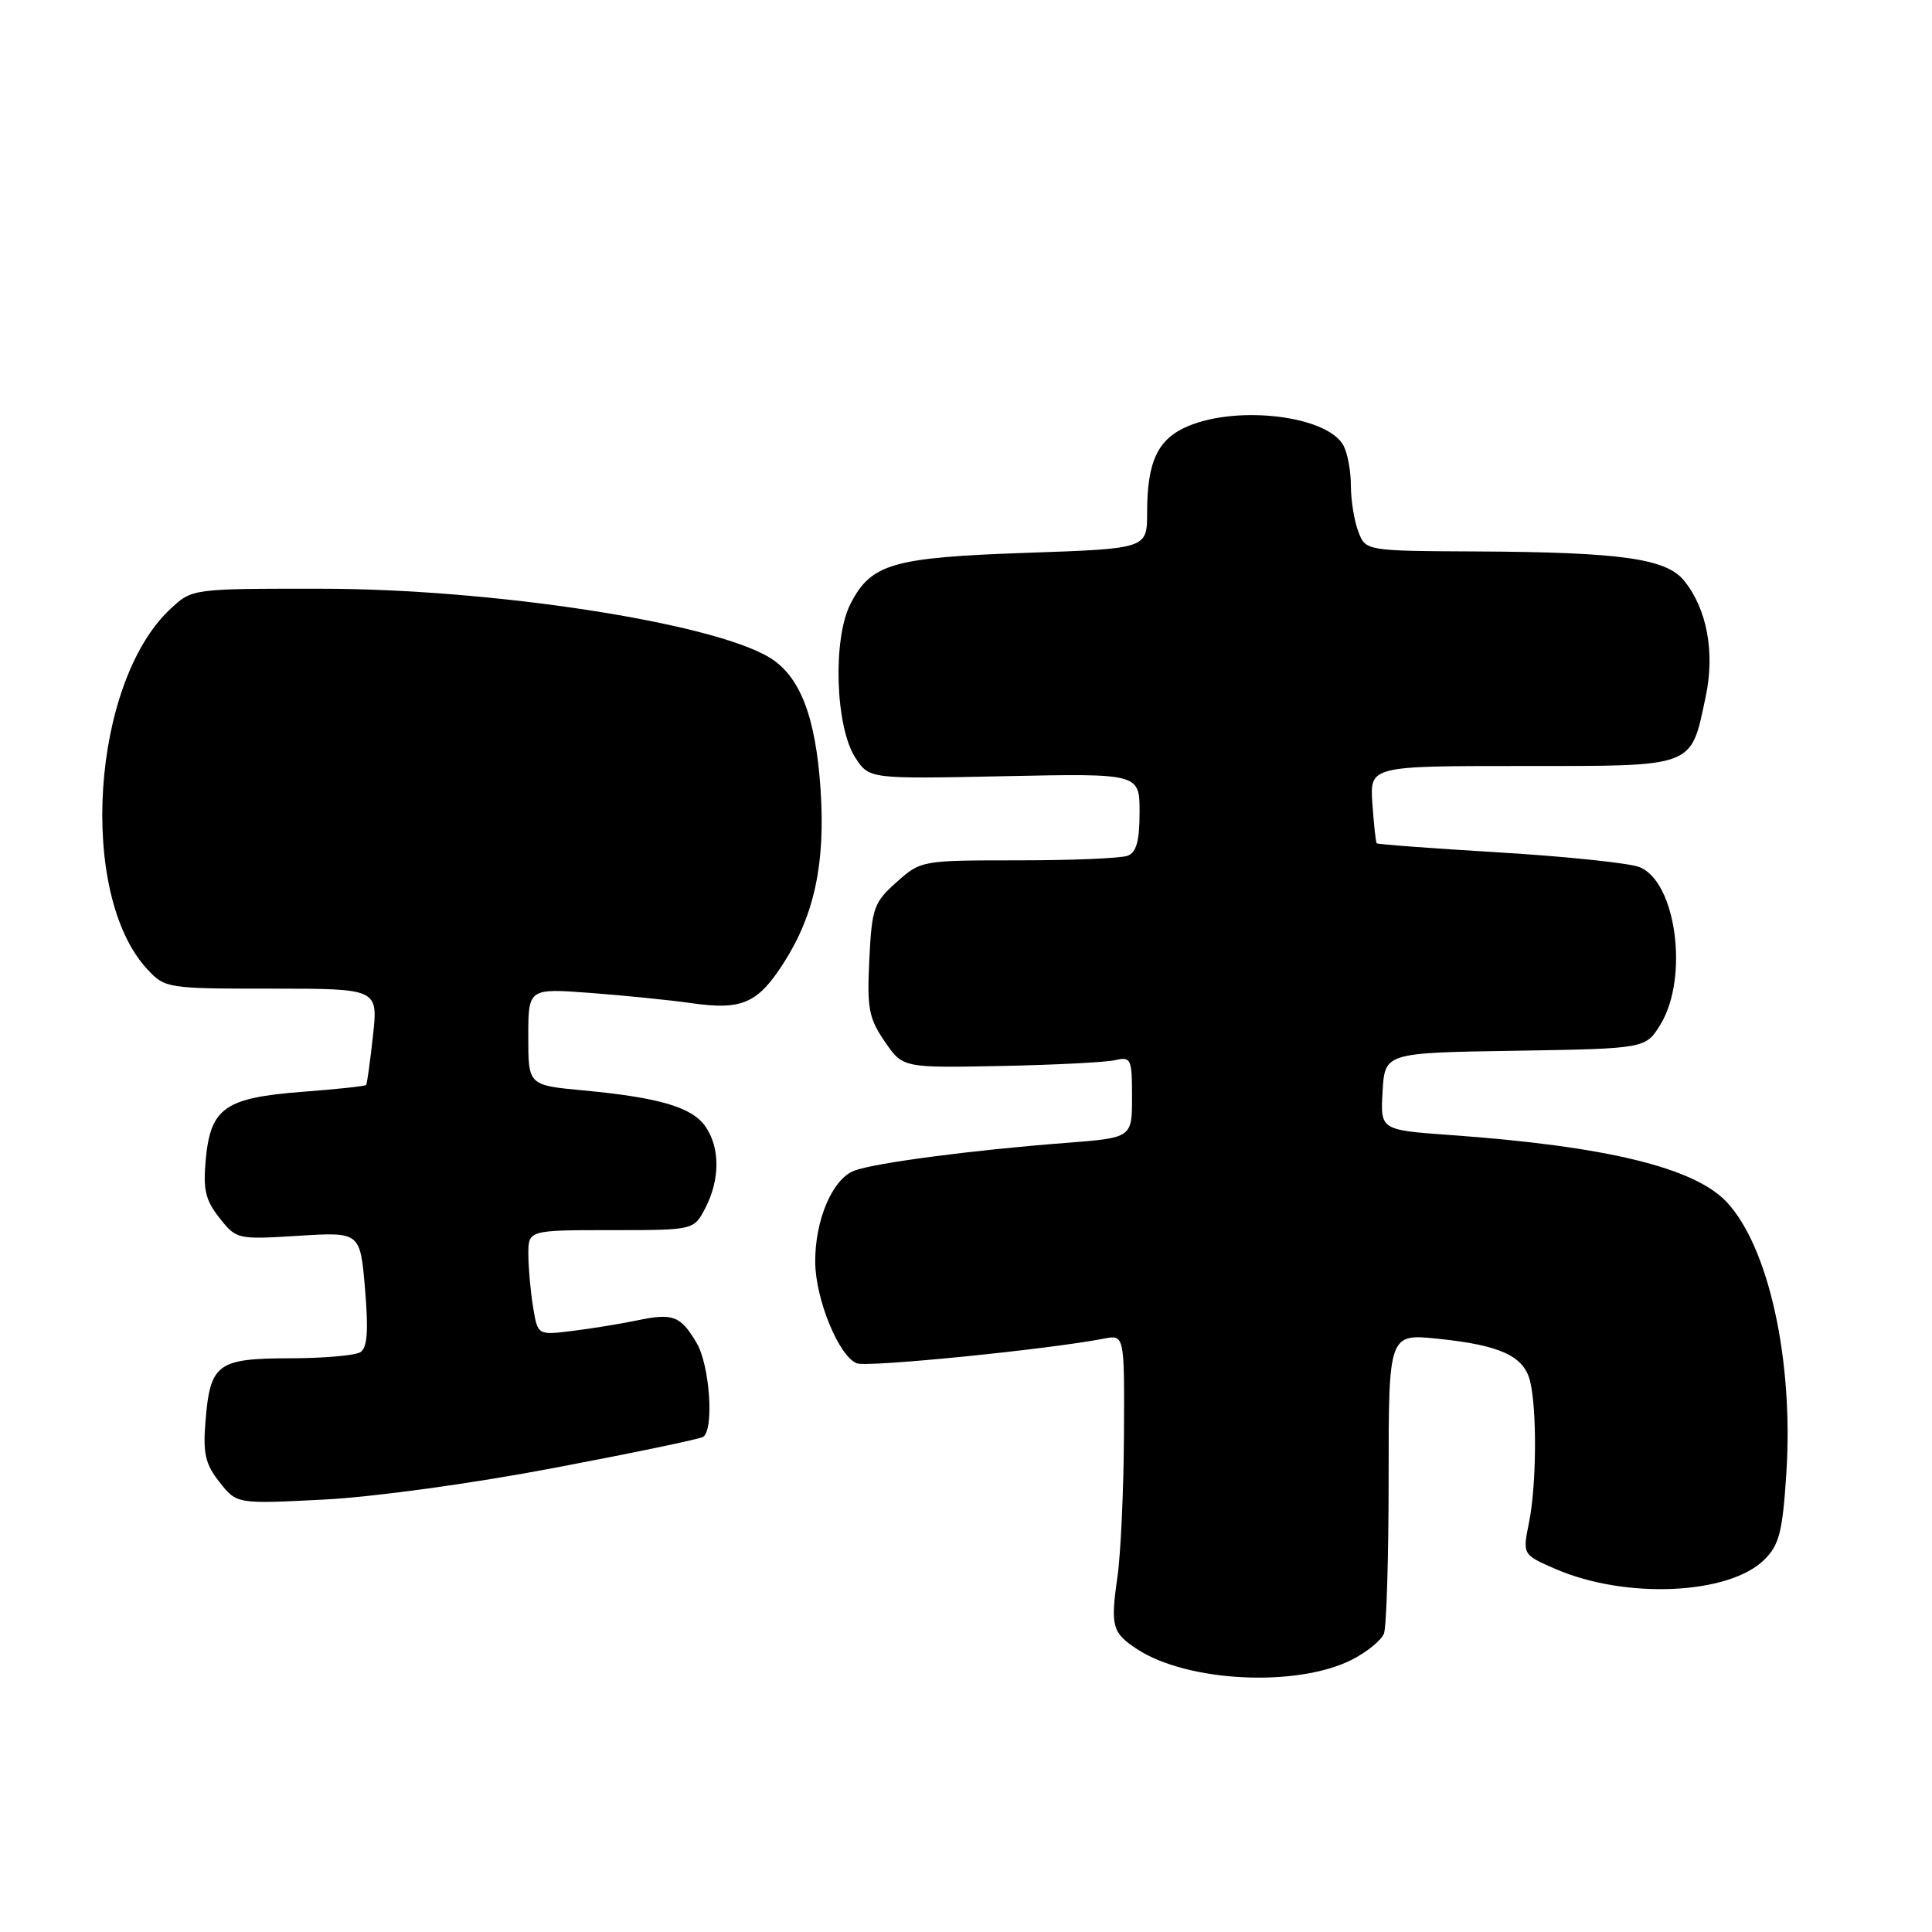 <?xml version="1.0" encoding="UTF-8" standalone="no"?>
<!DOCTYPE svg PUBLIC "-//W3C//DTD SVG 1.1//EN" "http://www.w3.org/Graphics/SVG/1.1/DTD/svg11.dtd" >
<svg xmlns="http://www.w3.org/2000/svg" xmlns:xlink="http://www.w3.org/1999/xlink" version="1.1" viewBox="0 0 256 256">
 <g >
 <path fill="currentColor"
d=" M 179.13 219.92 C 181.12 218.91 183.03 217.35 183.38 216.46 C 183.72 215.57 184.00 206.26 184.00 195.78 C 184.00 176.72 184.00 176.72 190.52 177.39 C 198.73 178.23 201.87 179.66 202.72 182.92 C 203.67 186.61 203.61 196.77 202.60 201.75 C 201.74 206.00 201.74 206.00 206.12 207.90 C 215.41 211.93 229.14 211.31 233.80 206.65 C 235.76 204.70 236.20 202.96 236.70 195.22 C 237.67 180.23 234.36 165.21 228.79 159.27 C 224.50 154.71 212.81 151.87 192.20 150.40 C 182.90 149.73 182.90 149.73 183.20 144.62 C 183.50 139.50 183.50 139.50 200.78 139.23 C 218.06 138.95 218.06 138.95 220.03 135.73 C 223.82 129.51 222.09 116.74 217.20 114.88 C 215.79 114.35 207.44 113.48 198.65 112.95 C 189.85 112.42 182.55 111.88 182.42 111.74 C 182.30 111.61 182.04 109.25 181.85 106.50 C 181.50 101.50 181.50 101.50 201.70 101.50 C 224.80 101.50 224.00 101.80 226.01 92.32 C 227.26 86.45 226.19 80.69 223.15 76.94 C 220.78 74.01 214.79 73.17 195.73 73.07 C 180.95 73.00 180.95 73.00 179.98 70.43 C 179.44 69.02 179.00 66.29 179.00 64.37 C 179.00 62.44 178.56 60.05 178.02 59.04 C 175.93 55.13 164.17 53.65 157.46 56.45 C 153.42 58.14 152.00 61.11 152.00 67.92 C 152.00 72.70 152.00 72.70 136.09 73.25 C 118.24 73.87 115.44 74.68 112.70 80.00 C 110.31 84.64 110.68 96.34 113.35 100.42 C 115.19 103.22 115.19 103.22 133.09 102.85 C 151.00 102.48 151.00 102.48 151.00 107.63 C 151.00 111.41 150.58 112.95 149.42 113.39 C 148.55 113.73 142.03 114.00 134.93 114.00 C 122.11 114.00 122.01 114.02 118.79 116.90 C 115.78 119.58 115.52 120.32 115.19 127.15 C 114.87 133.60 115.12 134.93 117.23 138.00 C 119.62 141.50 119.62 141.50 132.56 141.25 C 139.68 141.11 146.51 140.76 147.75 140.48 C 149.87 139.99 150.00 140.28 150.00 145.36 C 150.00 150.76 150.00 150.76 141.25 151.44 C 128.95 152.38 115.91 154.09 113.20 155.12 C 110.31 156.21 107.99 161.63 108.02 167.22 C 108.05 172.16 111.16 179.74 113.54 180.65 C 114.97 181.20 138.93 178.80 146.25 177.38 C 149.00 176.84 149.00 176.84 148.93 190.17 C 148.89 197.50 148.50 205.97 148.06 209.00 C 147.13 215.49 147.37 216.36 150.67 218.52 C 157.34 222.89 171.86 223.61 179.13 219.92 Z  M 73.41 194.51 C 83.81 192.54 92.69 190.69 93.16 190.40 C 94.64 189.48 94.06 180.90 92.30 177.94 C 90.17 174.33 89.18 173.96 84.37 174.97 C 82.24 175.41 78.42 176.04 75.87 176.35 C 71.25 176.93 71.25 176.93 70.64 173.21 C 70.30 171.17 70.02 168.04 70.01 166.25 C 70.00 163.00 70.00 163.00 80.97 163.00 C 91.95 163.00 91.95 163.00 93.47 160.05 C 95.42 156.28 95.42 152.04 93.46 149.25 C 91.68 146.70 87.35 145.43 77.25 144.48 C 70.00 143.80 70.00 143.80 70.00 137.38 C 70.00 130.95 70.00 130.95 78.25 131.57 C 82.79 131.91 88.80 132.52 91.60 132.92 C 98.35 133.89 100.43 132.96 103.92 127.47 C 107.95 121.11 109.37 114.34 108.73 104.61 C 108.08 94.94 106.01 89.59 101.97 87.13 C 94.35 82.49 65.15 78.01 42.49 78.01 C 25.48 78.00 25.48 78.00 22.61 80.66 C 12.12 90.39 10.29 118.47 19.50 128.41 C 21.87 130.96 22.12 131.00 36.00 131.00 C 50.10 131.00 50.10 131.00 49.42 137.25 C 49.04 140.69 48.64 143.62 48.51 143.77 C 48.39 143.92 44.59 144.33 40.07 144.67 C 29.83 145.46 27.92 146.79 27.27 153.56 C 26.89 157.63 27.21 159.01 29.08 161.38 C 31.32 164.22 31.45 164.25 39.54 163.75 C 47.73 163.24 47.73 163.24 48.37 170.81 C 48.84 176.37 48.67 178.59 47.75 179.17 C 47.06 179.61 42.84 179.98 38.37 179.98 C 28.79 180.00 27.85 180.70 27.23 188.31 C 26.88 192.60 27.20 194.00 29.09 196.39 C 31.37 199.29 31.37 199.29 42.94 198.70 C 49.55 198.36 62.59 196.57 73.41 194.51 Z "/>
</g>
</svg>